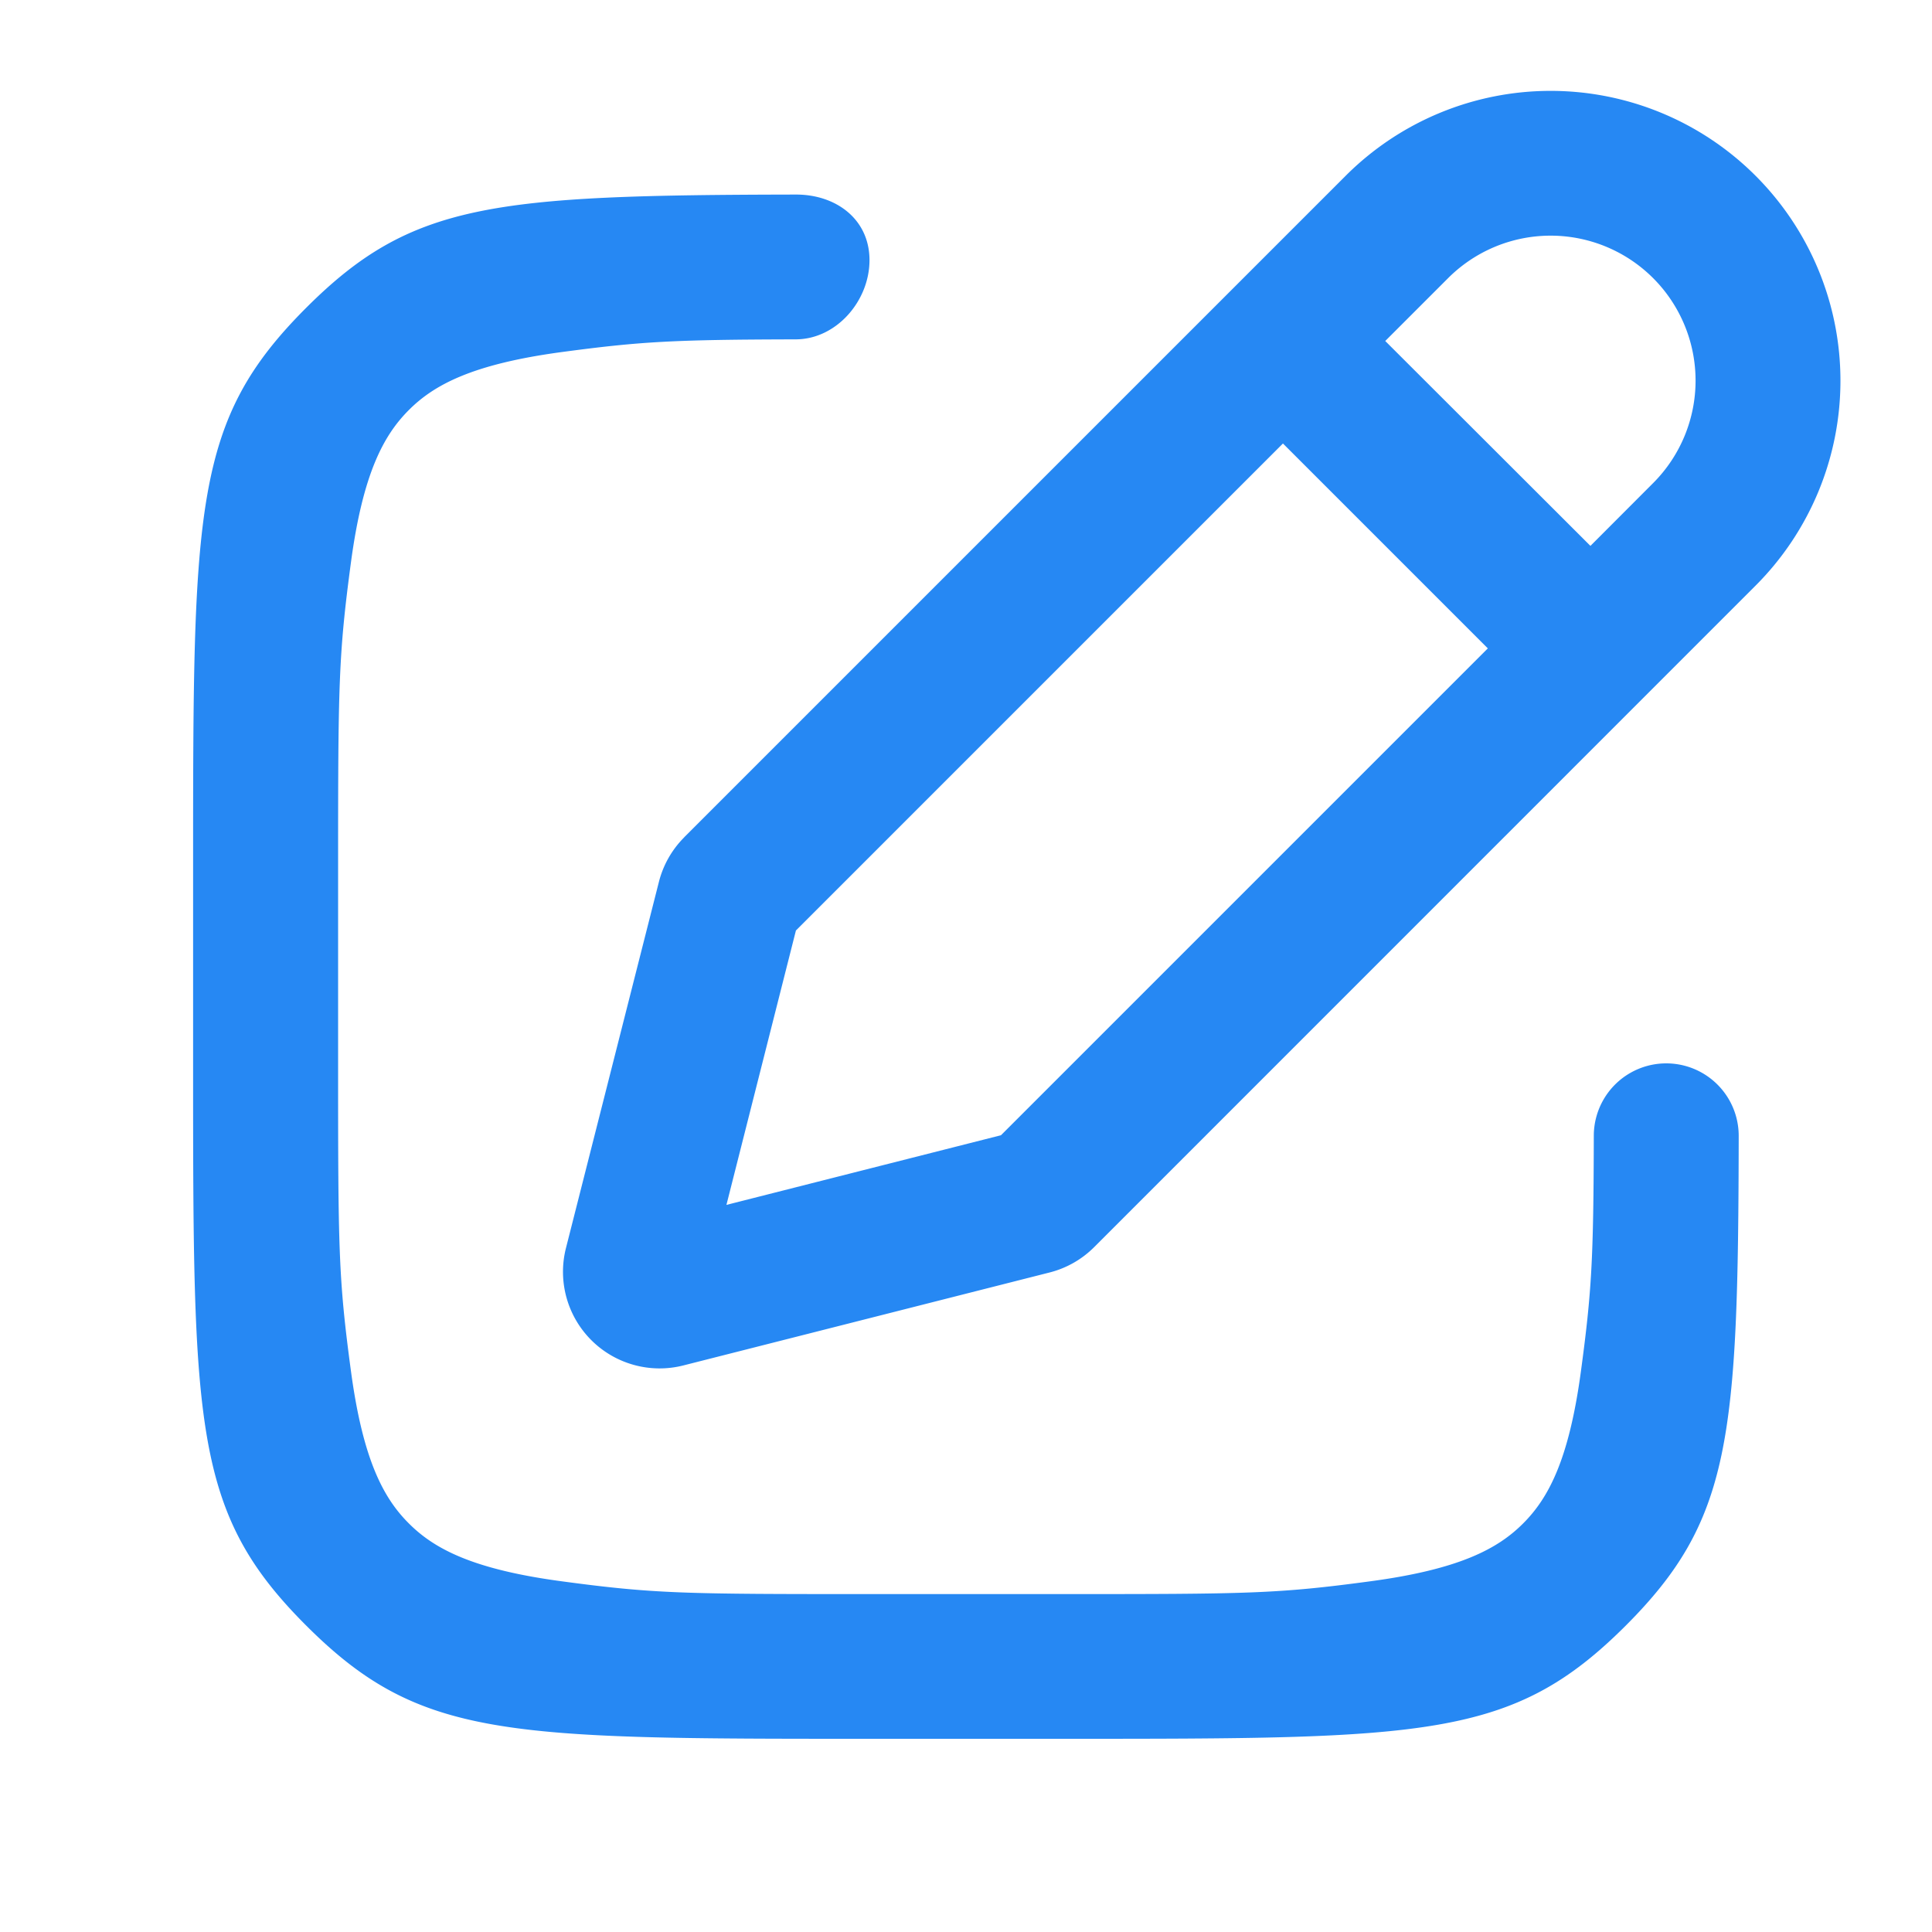 <svg viewBox="0 0 20 20" fill="currentColor" xmlns="http://www.w3.org/2000/svg"><path fill-rule="evenodd" clip-rule="evenodd" d="M8.24 9.63l-.72 2.843 2.842-.721 5.04-5.04-2.121-2.121-5.04 5.04zM17.114 5l-.65.651L14.34 3.53l.65-.65A1.5 1.5 0 1 1 17.114 5zM7.083 8.668a1 1 0 0 0-.262.461l-.962 3.79a1 1 0 0 0 1.215 1.216l3.79-.962a1 1 0 0 0 .462-.262l6.848-6.849A3 3 0 1 0 13.93 1.82L7.083 8.667zm10.916 3.09a.75.75 0 1 0-1.5 0c-.003 1.277-.022 1.612-.133 2.435-.124.922-.338 1.317-.599 1.578-.26.26-.655.474-1.578.598-.966.13-1.262.133-3.19.133H9c-1.928 0-2.223-.003-3.189-.133-.923-.124-1.318-.338-1.578-.598-.261-.26-.476-.655-.6-1.578-.13-.965-.133-1.26-.133-3.186V9.008c0-1.927.004-2.221.133-3.186.124-.923.339-1.317.6-1.578.26-.26.655-.474 1.578-.599.821-.11 1.158-.129 2.425-.132.422 0 .765-.398.765-.82 0-.42-.342-.68-.763-.679-3.136.006-3.978.083-5.066 1.17C1.999 4.355 1.999 5.24 1.999 9.008v1.998c0 3.768 0 4.653 1.172 5.823C4.343 18 5.228 18 8.999 18h2c3.772 0 4.657 0 5.829-1.17 1.09-1.09 1.166-1.93 1.171-5.072z" fill="#2688f3"></path></svg>

